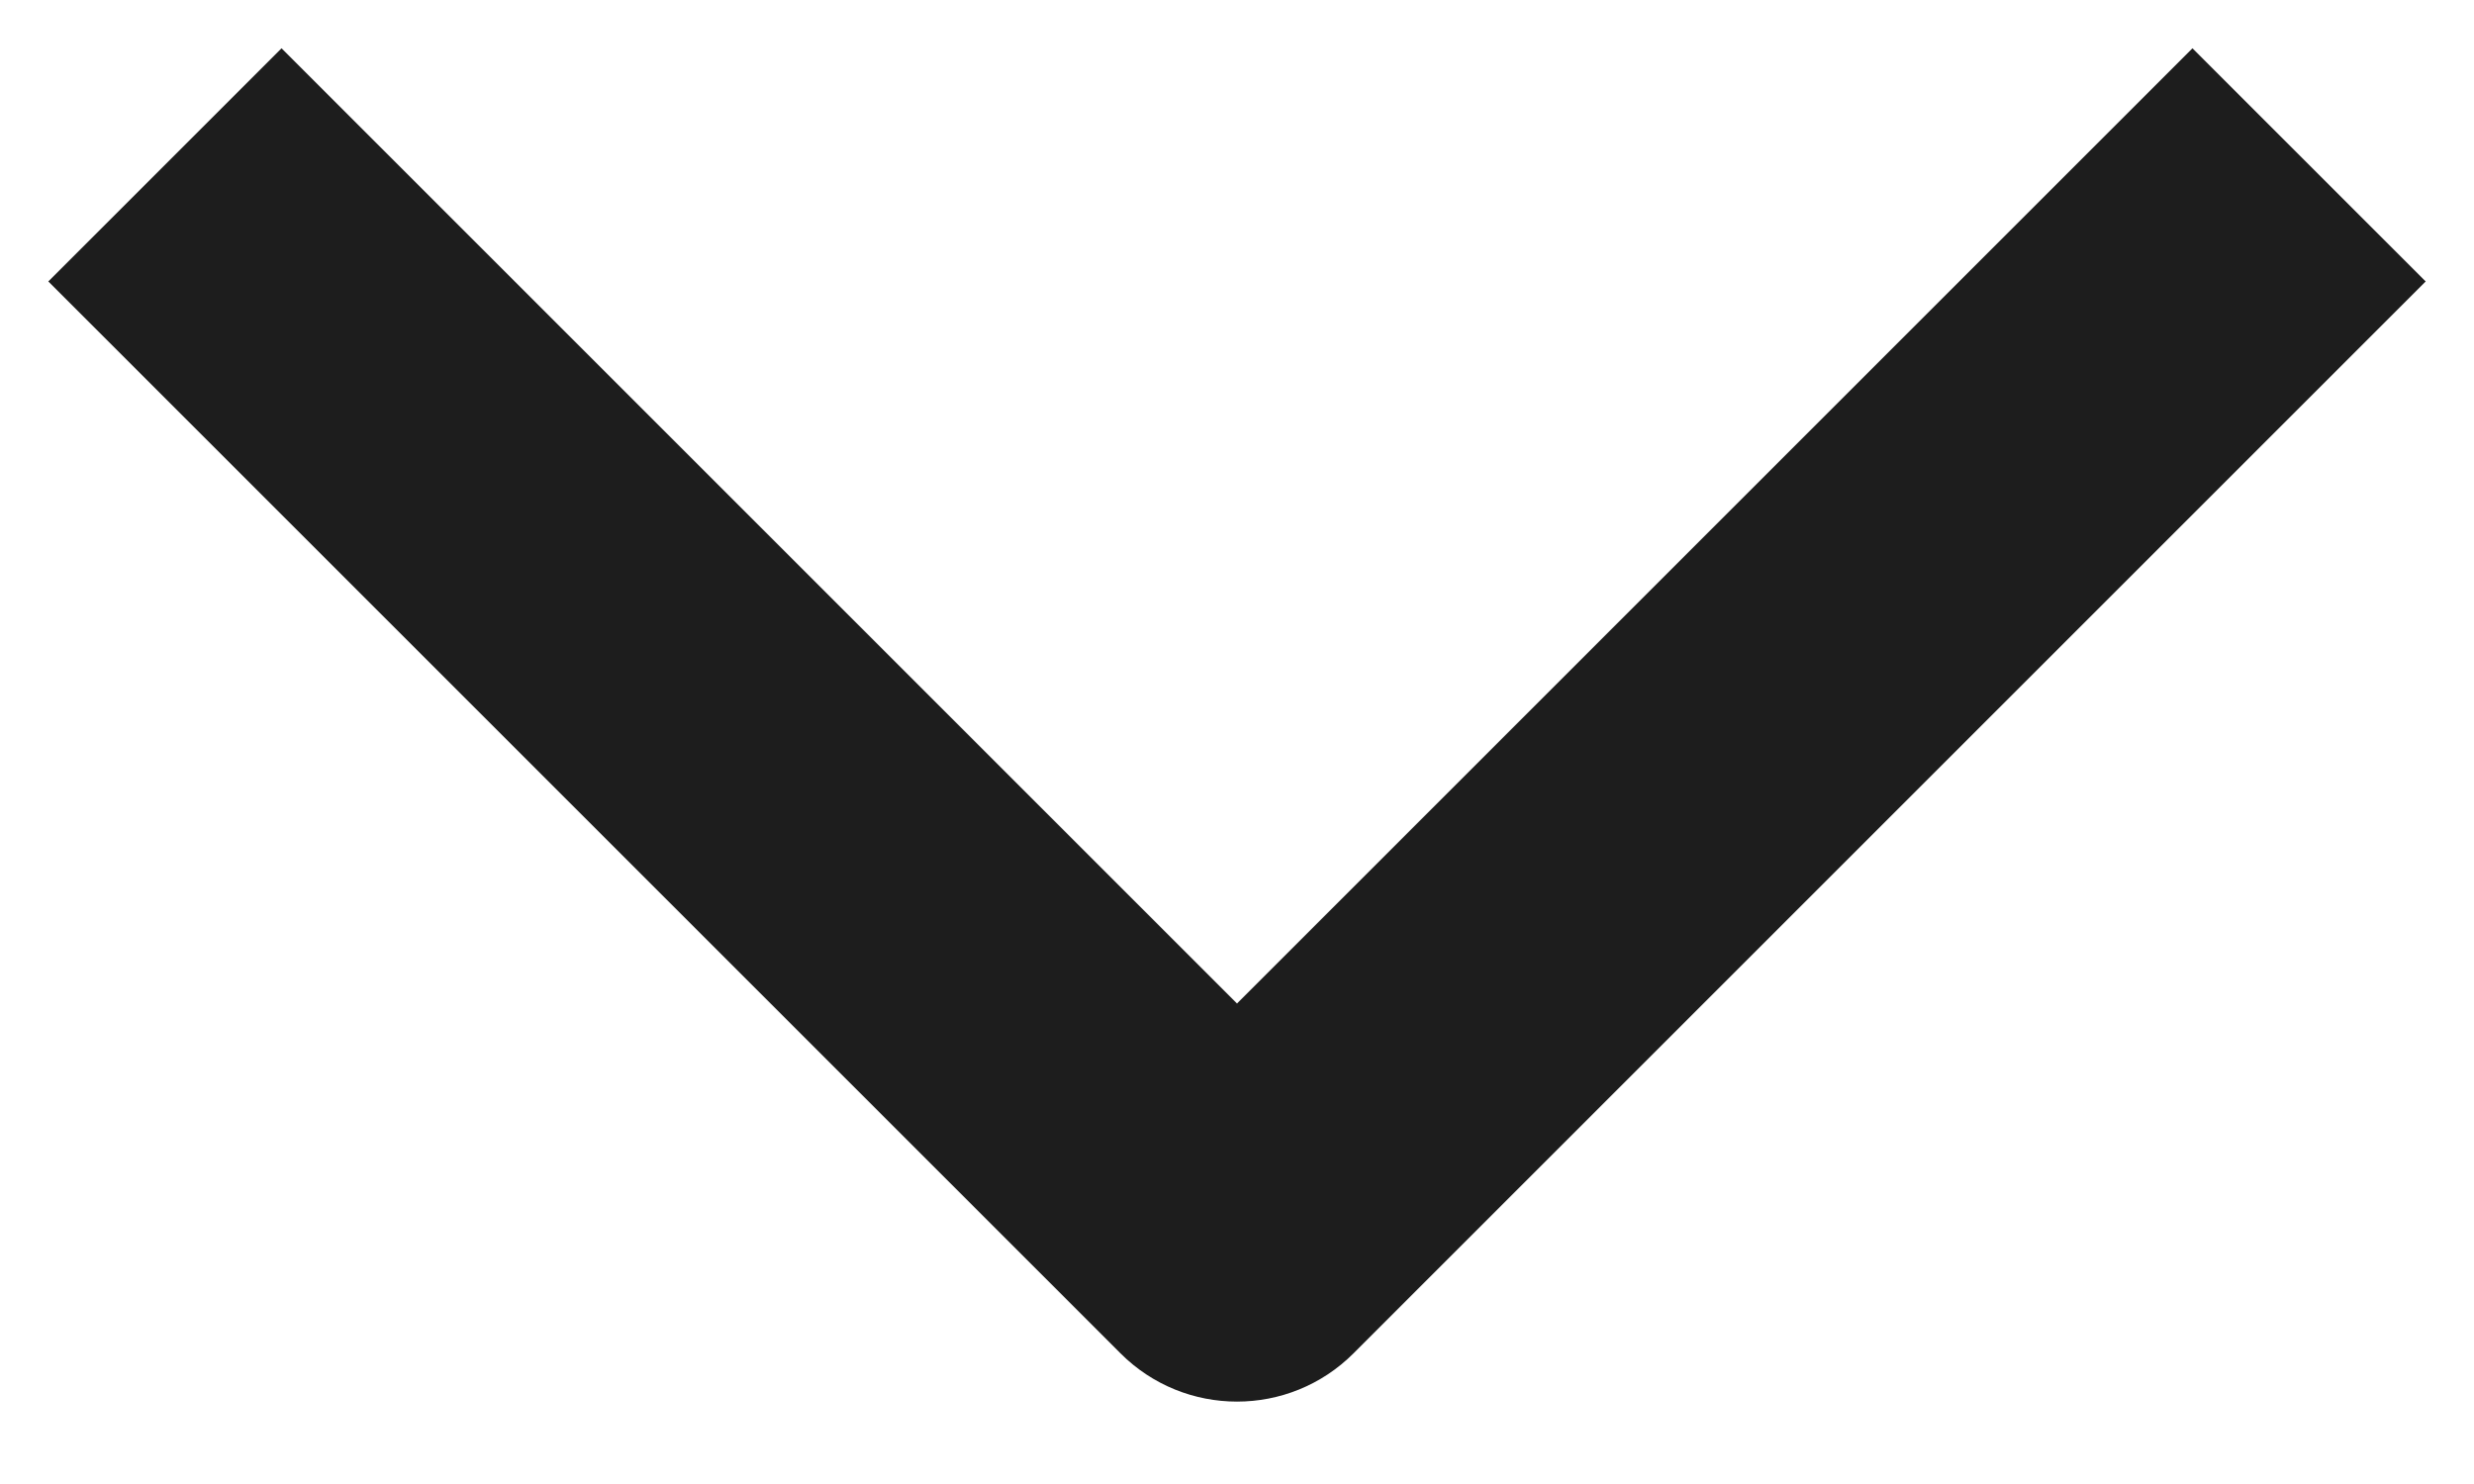 <svg width="15" height="9" viewBox="0 0 15 9" fill="none" xmlns="http://www.w3.org/2000/svg">
    <path fill-rule="evenodd" clip-rule="evenodd" d="M8.207 8.207C7.817 8.598 7.183 8.598 6.793 8.207L0.293 1.707L1.707 0.293L7.5 6.086L13.293 0.293L14.707 1.707L8.207 8.207Z" fill="#1D1D1D" />
</svg>